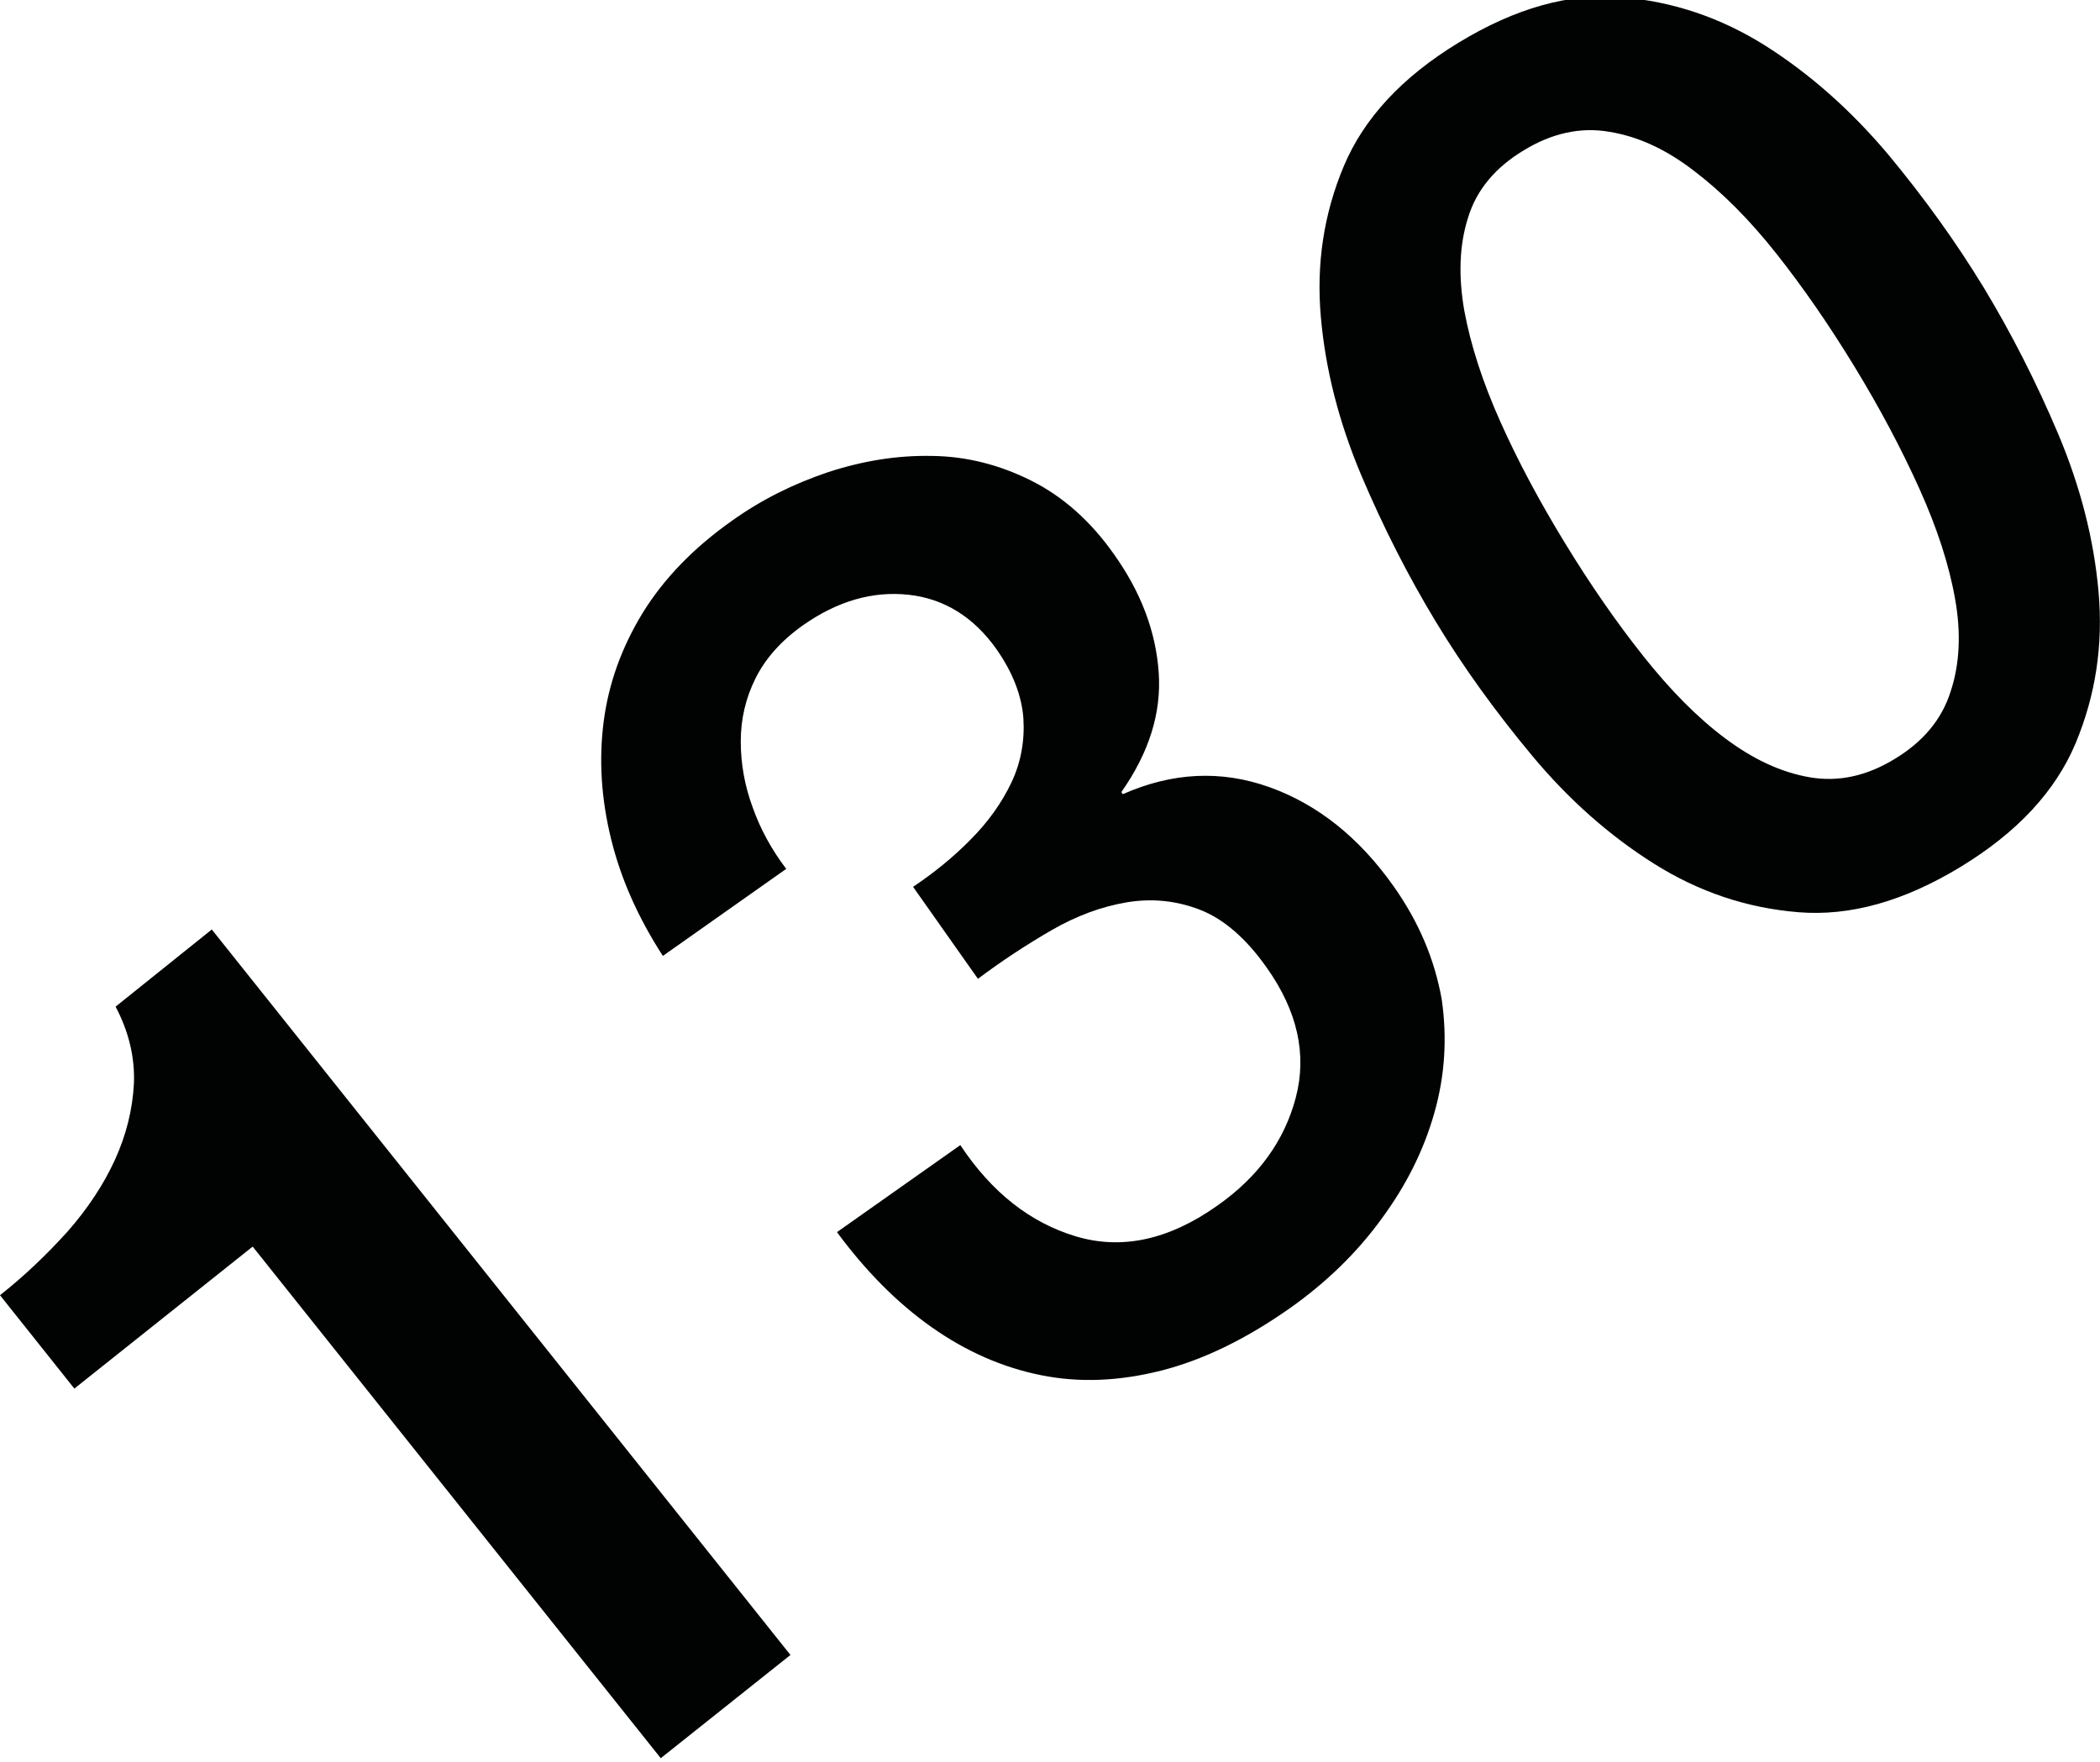 <?xml version="1.0" encoding="utf-8"?>
<!-- Generator: Adobe Illustrator 16.0.0, SVG Export Plug-In . SVG Version: 6.00 Build 0)  -->
<!DOCTYPE svg PUBLIC "-//W3C//DTD SVG 1.1//EN" "http://www.w3.org/Graphics/SVG/1.1/DTD/svg11.dtd">
<svg version="1.1" id="Layer_1" xmlns="http://www.w3.org/2000/svg" xmlns:xlink="http://www.w3.org/1999/xlink" x="0px" y="0px"
	 width="595.9px" height="500px" viewBox="0 0 595.9 500" enable-background="new 0 0 595.9 500" xml:space="preserve">
<g>
	<g>
		<path fill="#010202" d="M32.8,285.7c3.8,7.2,5.5,14.5,5.2,21.9c-0.4,7.4-2.2,14.6-5.4,21.6c-3.2,7-7.7,13.8-13.4,20.3
			C13.4,355.9,7.1,362,0,367.6l21.1,26.5l50.6-40.3L187.5,499l36.8-29.3L60.1,263.8L32.8,285.7z M395.5,251.6
			c-9.8-13.9-21.6-23.3-35.3-28.2c-13.7-4.9-27.6-4.2-41.6,2l-0.4-0.6c7.8-11.1,11.4-22.4,10.6-33.9c-0.8-11.6-5-22.8-12.7-33.6
			c-6.6-9.4-14.5-16.4-23.5-20.9c-9-4.5-18.4-6.9-28.2-7c-9.8-0.2-19.6,1.4-29.4,4.6c-9.8,3.3-18.9,7.8-27.3,13.8
			c-10.9,7.7-19.3,16.4-25.3,26.1c-6,9.8-9.7,20.1-11.1,30.9c-1.4,10.8-0.7,21.9,2.1,33.3c2.8,11.4,7.7,22.4,14.7,33.2l35-24.7
			c-4.1-5.4-7.3-11.2-9.5-17.4c-2.3-6.2-3.4-12.5-3.4-18.8c0-6.3,1.4-12.3,4.2-17.9c2.8-5.6,7.2-10.6,13.4-15
			c9.8-6.9,19.8-9.8,30-8.7c10.1,1.1,18.5,6.3,25,15.5c4.6,6.6,7.1,13.1,7.6,19.5c0.4,6.5-0.7,12.6-3.4,18.3
			c-2.7,5.7-6.6,11.2-11.6,16.2c-5,5.1-10.5,9.5-16.3,13.4l18.4,26.1c6.8-5.1,13.8-9.7,20.9-13.8c7.1-4.1,14.2-6.7,21.3-7.9
			c7.1-1.2,14.1-0.5,20.8,2.1c6.7,2.6,13.1,8.1,19,16.5c8.7,12.3,11.4,24.6,8.2,36.8c-3.2,12.2-10.6,22.5-22.3,30.7
			c-13.7,9.7-27.1,12.6-40.1,8.7c-13-3.9-23.9-12.5-32.8-25.9l-35,24.7c8.2,11.1,17.1,20.1,26.9,27c9.8,6.9,20.1,11.4,31,13.6
			c10.9,2.2,22.2,1.7,34.1-1.3c11.8-3,24-8.9,36.5-17.7c10.2-7.2,18.9-15.6,25.9-25.2c7.1-9.6,12.1-19.6,15.1-30.2
			c3-10.5,3.7-21.3,2.1-32.3C407.1,272.4,402.7,261.8,395.5,251.6z M595.5,168.1c-1.3-14.9-5.1-29.8-11.4-44.8
			c-6.3-14.9-13.4-28.8-21.2-41.7c-7.8-12.8-16.9-25.5-27.3-38C525.1,31.2,513.6,21,501,13c-12.7-8-26.3-12.6-41-13.8
			c-14.7-1.2-30,3.1-46.1,12.9S387,33.6,381.3,47.2c-5.7,13.6-7.8,27.8-6.5,42.7c1.3,14.9,5.1,29.8,11.4,44.8
			c6.3,14.9,13.4,28.8,21.2,41.7s16.9,25.5,27.3,38c10.4,12.5,21.9,22.7,34.6,30.7s26.3,12.6,41,13.8c14.7,1.2,30-3.1,46.1-12.9
			s26.9-21.5,32.6-35.1C594.7,197.2,596.8,183,595.5,168.1z M553.5,196.3c-2.5,7.9-7.8,14.2-15.7,19c-8.1,5-16.2,6.7-24.3,5.3
			c-8.1-1.4-16-5.1-23.9-11c-7.9-5.9-15.6-13.7-23.3-23.4c-7.7-9.7-15.1-20.4-22.3-32.2c-7.2-11.8-13.3-23.2-18.3-34.4
			c-5-11.2-8.4-21.7-10.2-31.5c-1.7-9.8-1.4-18.6,1.1-26.4c2.4-7.8,7.7-14.2,15.9-19.1c7.9-4.8,16-6.6,24.1-5.2
			c8.2,1.3,16.2,5,24.1,11.1c7.9,6,15.7,13.8,23.3,23.4c7.6,9.6,15,20.3,22.2,32.1c7.2,11.8,13.3,23.3,18.4,34.6
			c5.1,11.3,8.5,21.8,10.2,31.5C556.5,179.7,556.1,188.5,553.5,196.3z"/>
	</g>
</g>
</svg>
